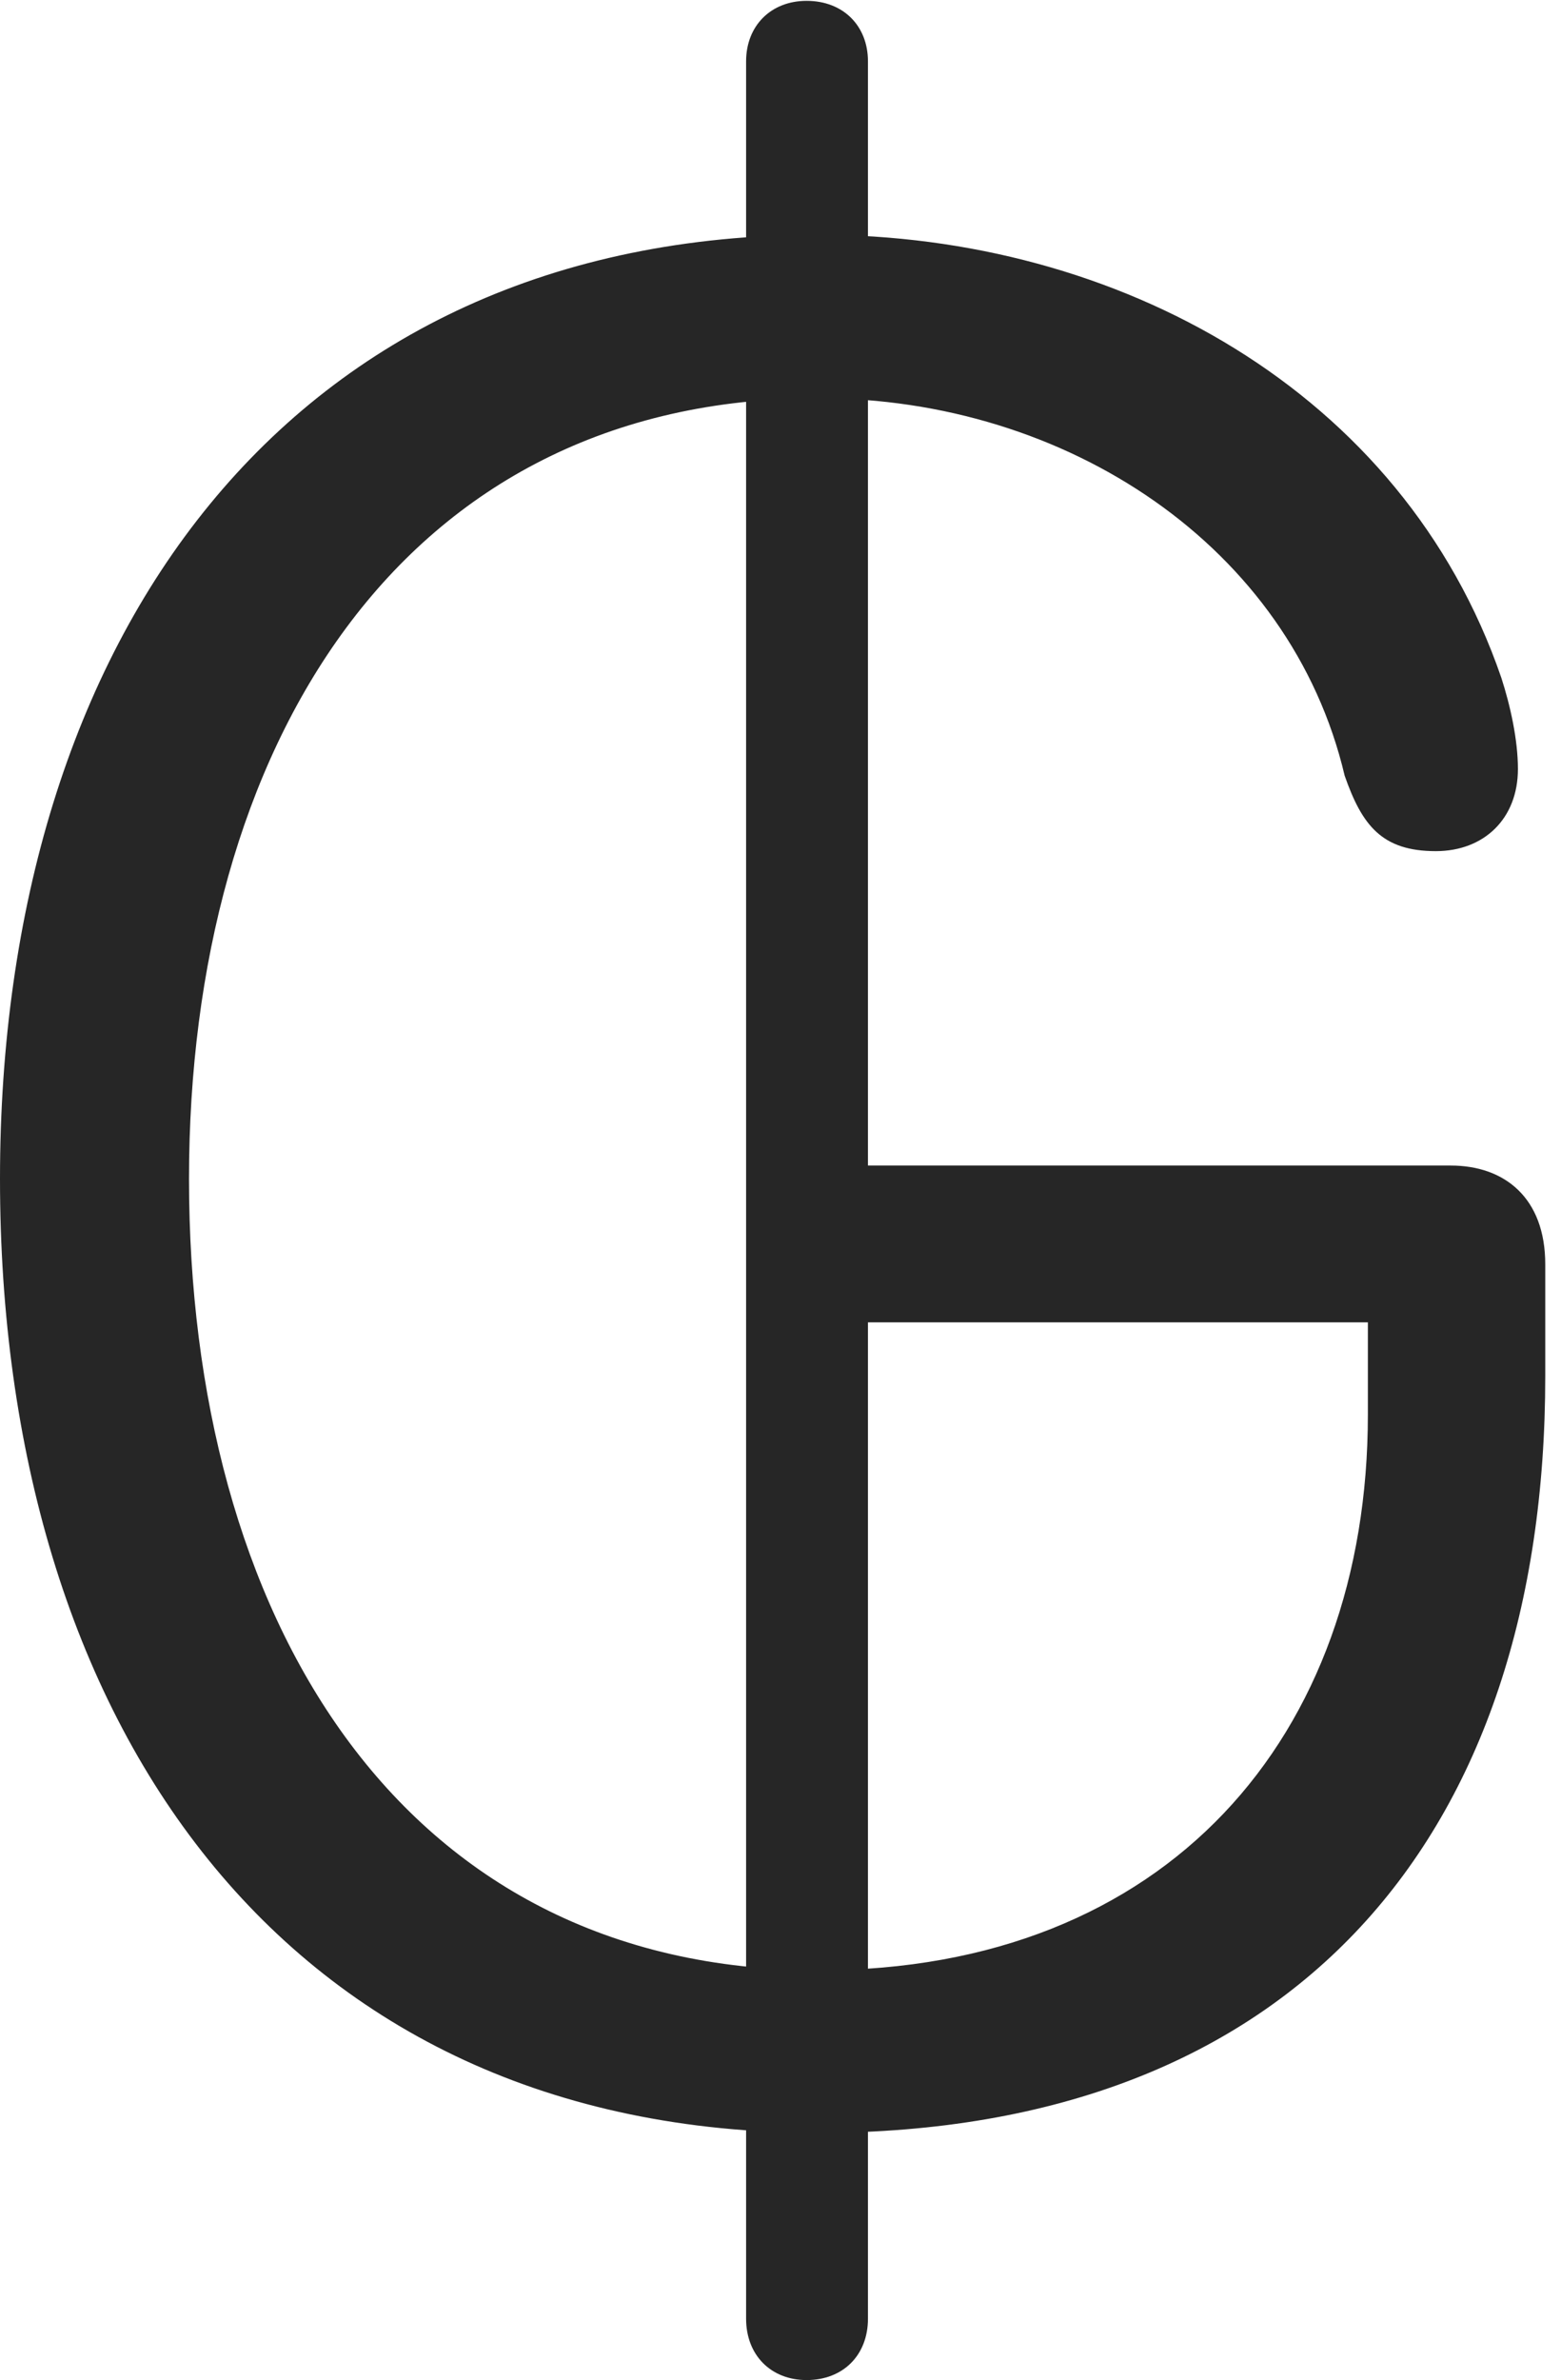 <?xml version="1.0" encoding="UTF-8"?>
<!--Generator: Apple Native CoreSVG 326-->
<!DOCTYPE svg
PUBLIC "-//W3C//DTD SVG 1.1//EN"
       "http://www.w3.org/Graphics/SVG/1.1/DTD/svg11.dtd">
<svg version="1.1" xmlns="http://www.w3.org/2000/svg" xmlns:xlink="http://www.w3.org/1999/xlink" viewBox="0 0 36.777 56.035">
 <g>
  <rect height="56.035" opacity="0" width="36.777" x="0" y="0"/>
  <path d="M19.277 50.215C30.508 50.215 36.406 43.223 36.406 32.402L36.406 29.766C36.406 28.203 35.449 27.441 34.18 27.441L19.922 27.441L19.922 31.133L32.227 31.133L32.227 33.301C32.227 40.898 27.48 46.387 19.297 46.387C9.336 46.387 4.453 37.969 4.453 27.754C4.453 17.656 9.395 9.375 19.277 9.375C25.137 9.375 30.41 12.871 31.68 18.262C32.09 19.434 32.559 20.039 33.828 20.039C34.961 20.039 35.762 19.277 35.762 18.105C35.762 17.422 35.586 16.621 35.371 15.957C33.047 9.199 26.328 5.527 19.277 5.527C6.758 5.527 0 15.039 0 27.754C0 40.547 6.66 50.215 19.277 50.215ZM19.004 56.035C19.863 56.035 20.449 55.449 20.449 54.59L20.449 1.445C20.449 0.605 19.863 0.02 19.004 0.02C18.164 0.02 17.578 0.605 17.578 1.445L17.578 54.59C17.578 55.449 18.164 56.035 19.004 56.035Z" fill="black" fill-opacity="0.85"/>
 </g>
</svg>
